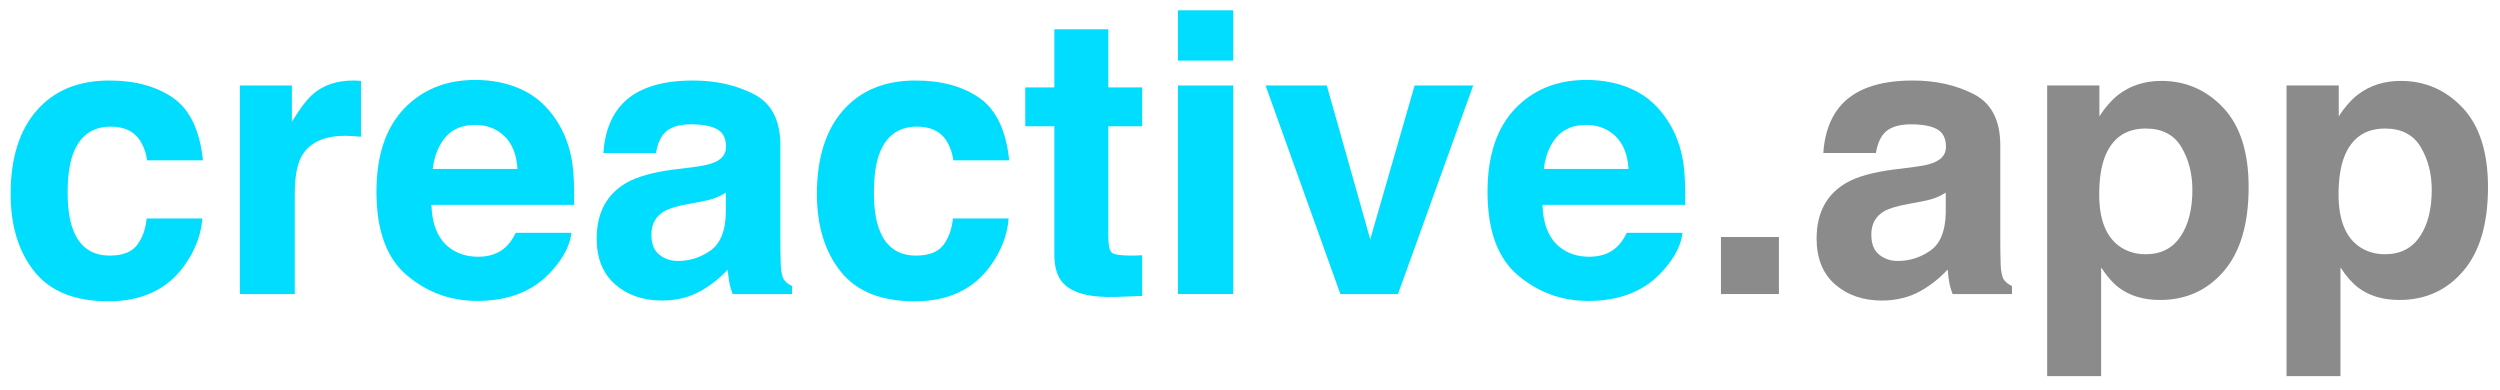 <?xml version="1.0" encoding="UTF-8" standalone="no"?>
<!DOCTYPE svg PUBLIC "-//W3C//DTD SVG 1.1//EN" "http://www.w3.org/Graphics/SVG/1.1/DTD/svg11.dtd">
<!-- Created with Vectornator (http://vectornator.io/) -->
<svg height="100%" stroke-miterlimit="10" style="fill-rule:nonzero;clip-rule:evenodd;stroke-linecap:round;stroke-linejoin:round;" version="1.1" viewBox="0 0 295.602 46.125" width="100%" xml:space="preserve" xmlns="http://www.w3.org/2000/svg" xmlns:vectornator="http://vectornator.io" xmlns:xlink="http://www.w3.org/1999/xlink">
<defs/>
<g id="Camada-1" vectornator:layerName="Camada 1">
<g opacity="1">
<path d="M23.994 18.954L17.388 18.954C17.267 18.034 16.958 17.204 16.46 16.465C15.736 15.47 14.613 14.972 13.09 14.972C10.918 14.972 9.432 16.051 8.633 18.207C8.211 19.354 7.999 20.877 7.999 22.777C7.999 24.587 8.211 26.042 8.633 27.143C9.402 29.195 10.85 30.22 12.976 30.22C14.485 30.22 15.556 29.813 16.189 28.998C16.822 28.184 17.207 27.128 17.343 25.831L23.926 25.831C23.775 27.792 23.066 29.647 21.799 31.397C19.779 34.217 16.785 35.627 12.818 35.627C8.852 35.627 5.933 34.451 4.063 32.098C2.193 29.745 1.258 26.691 1.258 22.936C1.258 18.698 2.291 15.402 4.357 13.049C6.423 10.696 9.274 9.52 12.909 9.52C16 9.52 18.53 10.214 20.499 11.601C22.467 12.989 23.632 15.44 23.994 18.954Z" fill="#00ddff" fill-rule="nonzero" opacity="1" stroke="none"/>
<path d="M40.826 16.058C38.231 16.058 36.489 16.903 35.6 18.592C35.102 19.542 34.853 21.005 34.853 22.981L34.853 34.767L28.36 34.767L28.36 10.108L34.514 10.108L34.514 14.407C35.509 12.763 36.376 11.639 37.115 11.036C38.322 10.025 39.891 9.52 41.821 9.52C41.942 9.52 42.044 9.524 42.126 9.531C42.209 9.539 42.394 9.55 42.681 9.565L42.681 16.171C42.273 16.126 41.911 16.096 41.595 16.081C41.278 16.066 41.022 16.058 40.826 16.058Z" fill="#00ddff" fill-rule="nonzero" opacity="1" stroke="none"/>
<path d="M67.566 27.528C67.4 28.991 66.638 30.477 65.281 31.985C63.17 34.383 60.214 35.582 56.413 35.582C53.276 35.582 50.508 34.571 48.11 32.55C45.712 30.529 44.513 27.241 44.513 22.687C44.513 18.418 45.595 15.146 47.76 12.868C49.924 10.591 52.733 9.452 56.187 9.452C58.238 9.452 60.085 9.837 61.729 10.606C63.373 11.375 64.731 12.589 65.802 14.248C66.767 15.711 67.393 17.408 67.679 19.338C67.845 20.47 67.913 22.099 67.883 24.225L51.006 24.225C51.096 26.698 51.873 28.433 53.336 29.428C54.226 30.047 55.297 30.356 56.549 30.356C57.876 30.356 58.954 29.979 59.784 29.225C60.236 28.817 60.636 28.252 60.983 27.528L67.566 27.528ZM61.186 19.972C61.081 18.268 60.564 16.974 59.637 16.092C58.709 15.21 57.559 14.769 56.187 14.769C54.694 14.769 53.536 15.236 52.714 16.171C51.892 17.106 51.376 18.373 51.164 19.972L61.186 19.972Z" fill="#00ddff" fill-rule="nonzero" opacity="1" stroke="none"/>
<path d="M73.154 12.778C74.858 10.606 77.784 9.52 81.932 9.52C84.632 9.52 87.029 10.055 89.126 11.126C91.222 12.197 92.27 14.218 92.27 17.189L92.27 28.501C92.27 29.285 92.286 30.235 92.316 31.351C92.361 32.196 92.489 32.769 92.7 33.071C92.912 33.372 93.228 33.621 93.65 33.817L93.65 34.767L86.637 34.767C86.441 34.27 86.306 33.802 86.23 33.365C86.155 32.927 86.094 32.43 86.049 31.872C85.159 32.837 84.134 33.659 82.972 34.338C81.585 35.137 80.016 35.537 78.267 35.537C76.035 35.537 74.191 34.899 72.736 33.625C71.28 32.35 70.552 30.544 70.552 28.207C70.552 25.175 71.721 22.981 74.059 21.623C75.341 20.884 77.226 20.357 79.715 20.04L81.909 19.768C83.101 19.617 83.953 19.429 84.466 19.203C85.386 18.811 85.846 18.2 85.846 17.37C85.846 16.36 85.495 15.662 84.794 15.278C84.092 14.893 83.063 14.701 81.706 14.701C80.182 14.701 79.104 15.078 78.47 15.832C78.018 16.39 77.716 17.144 77.566 18.094L71.344 18.094C71.48 15.937 72.083 14.165 73.154 12.778ZM77.95 30.107C78.553 30.605 79.292 30.854 80.167 30.854C81.555 30.854 82.833 30.446 84.002 29.632C85.171 28.817 85.778 27.332 85.823 25.175L85.823 22.777C85.416 23.034 85.005 23.241 84.59 23.399C84.175 23.558 83.606 23.705 82.882 23.84L81.434 24.112C80.077 24.353 79.104 24.647 78.516 24.994C77.52 25.582 77.023 26.495 77.023 27.732C77.023 28.833 77.332 29.624 77.95 30.107Z" fill="#00ddff" fill-rule="nonzero" opacity="1" stroke="none"/>
<path d="M119.328 18.954L112.722 18.954C112.601 18.034 112.292 17.204 111.794 16.465C111.07 15.47 109.947 14.972 108.423 14.972C106.252 14.972 104.766 16.051 103.967 18.207C103.544 19.354 103.333 20.877 103.333 22.777C103.333 24.587 103.544 26.042 103.967 27.143C104.736 29.195 106.184 30.22 108.31 30.22C109.819 30.22 110.889 29.813 111.523 28.998C112.156 28.184 112.541 27.128 112.677 25.831L119.26 25.831C119.109 27.792 118.4 29.647 117.133 31.397C115.112 34.217 112.119 35.627 108.152 35.627C104.185 35.627 101.267 34.451 99.397 32.098C97.527 29.745 96.592 26.691 96.592 22.936C96.592 18.698 97.625 15.402 99.691 13.049C101.757 10.696 104.608 9.52 108.242 9.52C111.334 9.52 113.864 10.214 115.833 11.601C117.801 12.989 118.966 15.44 119.328 18.954Z" fill="#00ddff" fill-rule="nonzero" opacity="1" stroke="none"/>
<path d="M135.051 30.175L135.051 34.994L131.997 35.107C128.95 35.212 126.869 34.684 125.753 33.523C125.029 32.784 124.667 31.645 124.667 30.107L124.667 14.927L121.228 14.927L121.228 10.334L124.667 10.334L124.667 3.457L131.047 3.457L131.047 10.334L135.051 10.334L135.051 14.927L131.047 14.927L131.047 27.958C131.047 28.968 131.175 29.598 131.431 29.847C131.688 30.096 132.472 30.22 133.784 30.22C133.98 30.22 134.187 30.216 134.406 30.209C134.625 30.201 134.84 30.19 135.051 30.175Z" fill="#00ddff" fill-rule="nonzero" opacity="1" stroke="none"/>
<path d="M145.819 10.108L145.819 34.767L139.281 34.767L139.281 10.108L145.819 10.108ZM145.819 1.217L145.819 7.167L139.281 7.167L139.281 1.217L145.819 1.217Z" fill="#00ddff" fill-rule="nonzero" opacity="1" stroke="none"/>
<path d="M149.643 10.108L156.882 10.108L162.018 28.297L167.266 10.108L174.189 10.108L165.298 34.767L158.488 34.767L149.643 10.108Z" fill="#00ddff" fill-rule="nonzero" opacity="1" stroke="none"/>
<path d="M198.939 27.528C198.773 28.991 198.011 30.477 196.654 31.985C194.542 34.383 191.586 35.582 187.785 35.582C184.648 35.582 181.881 34.571 179.483 32.55C177.085 30.529 175.886 27.241 175.886 22.687C175.886 18.418 176.968 15.146 179.132 12.868C181.296 10.591 184.105 9.452 187.559 9.452C189.61 9.452 191.458 9.837 193.102 10.606C194.746 11.375 196.103 12.589 197.174 14.248C198.139 15.711 198.765 17.408 199.052 19.338C199.218 20.47 199.285 22.099 199.255 24.225L182.378 24.225C182.469 26.698 183.246 28.433 184.709 29.428C185.598 30.047 186.669 30.356 187.921 30.356C189.248 30.356 190.327 29.979 191.156 29.225C191.609 28.817 192.008 28.252 192.355 27.528L198.939 27.528ZM192.559 19.972C192.453 18.268 191.937 16.974 191.009 16.092C190.082 15.21 188.932 14.769 187.559 14.769C186.066 14.769 184.908 15.236 184.086 16.171C183.264 17.106 182.748 18.373 182.537 19.972L192.559 19.972Z" fill="#00ddff" fill-rule="nonzero" opacity="1" stroke="none"/>
<path d="M203.486 28.026L210.341 28.026L210.341 34.767L203.486 34.767L203.486 28.026Z" fill="#8b8b8b" fill-rule="nonzero" opacity="1" stroke="none"/>
<path d="M217.399 12.778C219.103 10.606 222.029 9.52 226.177 9.52C228.876 9.52 231.275 10.055 233.371 11.126C235.467 12.197 236.516 14.218 236.516 17.189L236.516 28.501C236.516 29.285 236.531 30.235 236.561 31.351C236.606 32.196 236.734 32.769 236.945 33.071C237.157 33.372 237.473 33.621 237.896 33.817L237.896 34.767L230.882 34.767C230.686 34.27 230.551 33.802 230.475 33.365C230.4 32.927 230.339 32.43 230.294 31.872C229.404 32.837 228.379 33.659 227.217 34.338C225.83 35.137 224.261 35.537 222.512 35.537C220.28 35.537 218.436 34.899 216.98 33.625C215.525 32.35 214.797 30.544 214.797 28.207C214.797 25.175 215.966 22.981 218.304 21.623C219.586 20.884 221.471 20.357 223.96 20.04L226.154 19.768C227.346 19.617 228.198 19.429 228.711 19.203C229.631 18.811 230.091 18.2 230.091 17.37C230.091 16.36 229.74 15.662 229.039 15.278C228.337 14.893 227.308 14.701 225.951 14.701C224.427 14.701 223.349 15.078 222.715 15.832C222.263 16.39 221.961 17.144 221.811 18.094L215.589 18.094C215.725 15.937 216.328 14.165 217.399 12.778ZM222.195 30.107C222.798 30.605 223.537 30.854 224.412 30.854C225.8 30.854 227.078 30.446 228.247 29.632C229.416 28.817 230.023 27.332 230.068 25.175L230.068 22.777C229.661 23.034 229.25 23.241 228.835 23.399C228.42 23.558 227.851 23.705 227.127 23.84L225.679 24.112C224.322 24.353 223.349 24.647 222.761 24.994C221.765 25.582 221.268 26.495 221.268 27.732C221.268 28.833 221.577 29.624 222.195 30.107Z" fill="#8b8b8b" fill-rule="nonzero" opacity="1" stroke="none"/>
<path d="M262.894 12.755C264.885 14.882 265.88 18.004 265.88 22.121C265.88 26.465 264.904 29.775 262.951 32.053C260.998 34.33 258.483 35.469 255.406 35.469C253.445 35.469 251.816 34.979 250.519 33.998C249.81 33.455 249.117 32.663 248.438 31.623L248.438 44.473L242.058 44.473L242.058 10.108L248.234 10.108L248.234 13.751C248.928 12.68 249.667 11.835 250.451 11.217C251.884 10.116 253.588 9.565 255.564 9.565C258.445 9.565 260.888 10.629 262.894 12.755ZM259.229 22.438C259.229 20.538 258.796 18.856 257.928 17.393C257.061 15.93 255.655 15.198 253.709 15.198C251.371 15.198 249.765 16.307 248.89 18.524C248.438 19.7 248.212 21.194 248.212 23.003C248.212 25.869 248.973 27.882 250.497 29.044C251.402 29.723 252.472 30.062 253.709 30.062C255.504 30.062 256.873 29.368 257.815 27.98C258.758 26.593 259.229 24.745 259.229 22.438Z" fill="#8b8b8b" fill-rule="nonzero" opacity="1" stroke="none"/>
<path d="M291.196 12.755C293.186 14.882 294.182 18.004 294.182 22.121C294.182 26.465 293.205 29.775 291.252 32.053C289.299 34.33 286.784 35.469 283.707 35.469C281.747 35.469 280.118 34.979 278.821 33.998C278.112 33.455 277.418 32.663 276.739 31.623L276.739 44.473L270.36 44.473L270.36 10.108L276.536 10.108L276.536 13.751C277.23 12.68 277.969 11.835 278.753 11.217C280.186 10.116 281.89 9.565 283.866 9.565C286.746 9.565 289.19 10.629 291.196 12.755ZM287.531 22.438C287.531 20.538 287.097 18.856 286.23 17.393C285.363 15.93 283.956 15.198 282.011 15.198C279.673 15.198 278.067 16.307 277.192 18.524C276.739 19.7 276.513 21.194 276.513 23.003C276.513 25.869 277.275 27.882 278.798 29.044C279.703 29.723 280.774 30.062 282.011 30.062C283.805 30.062 285.174 29.368 286.117 27.98C287.059 26.593 287.531 24.745 287.531 22.438Z" fill="#8b8b8b" fill-rule="nonzero" opacity="1" stroke="none"/>
</g>
</g>
</svg>

